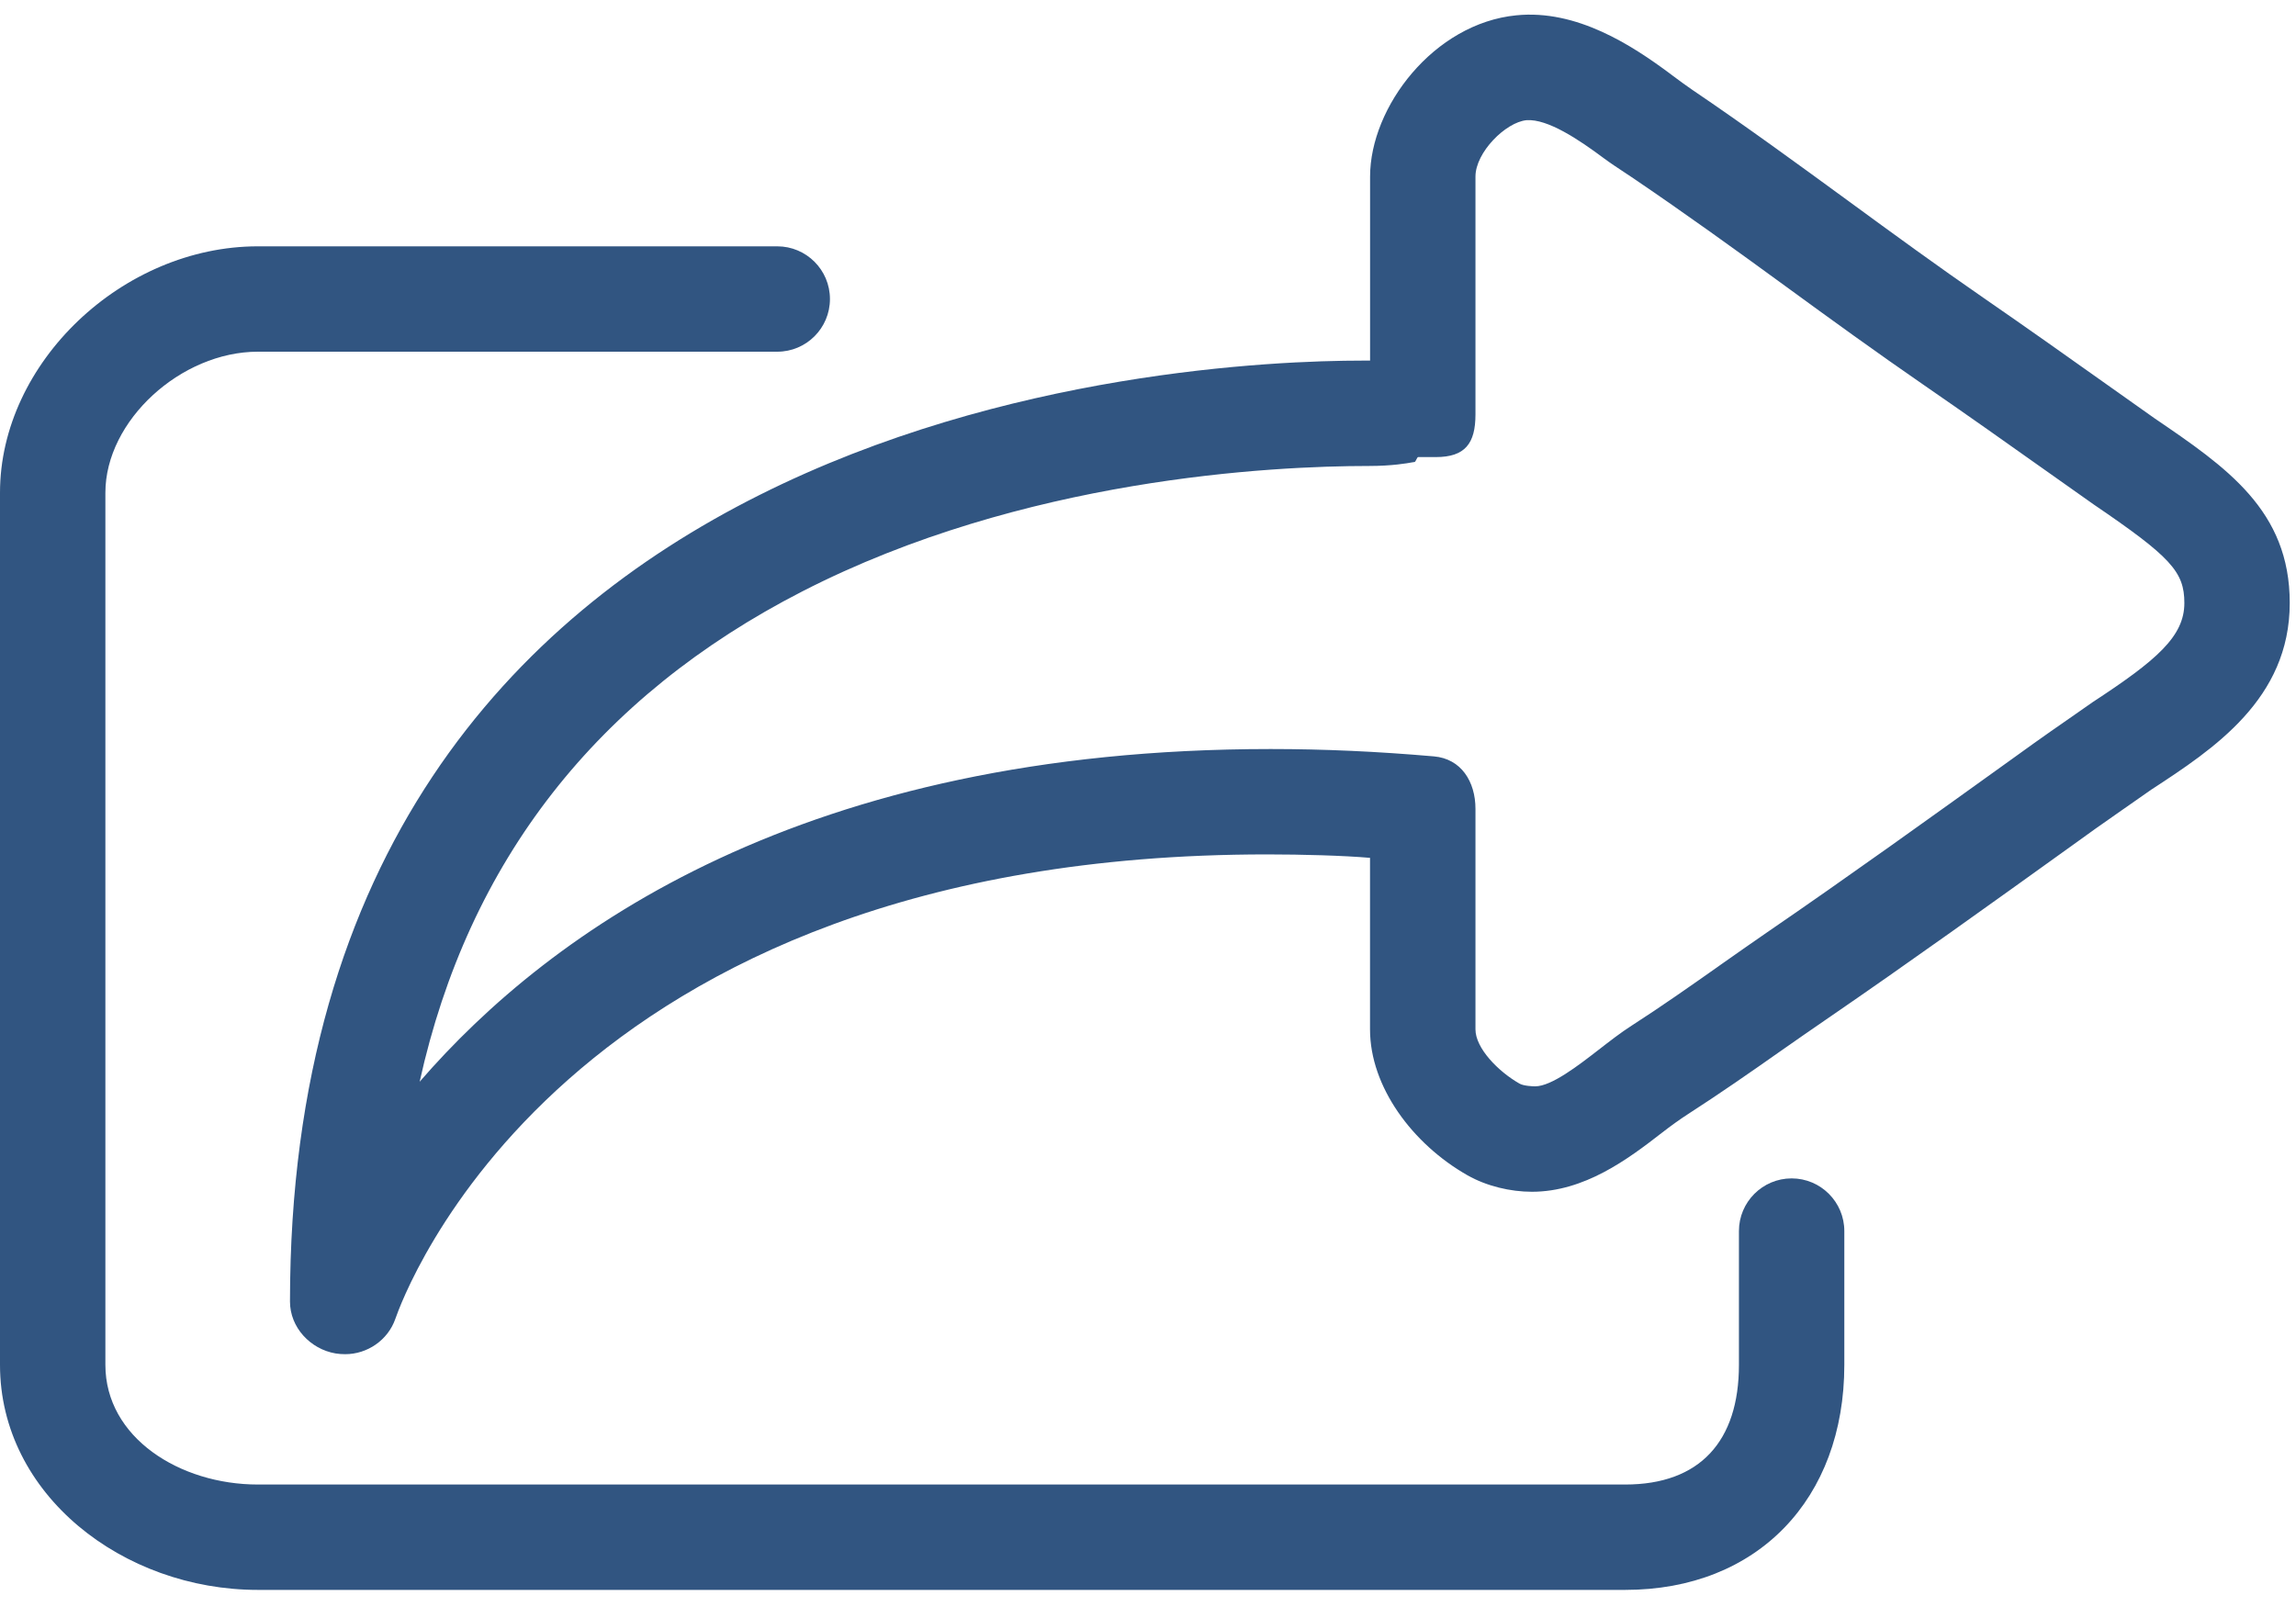 <svg width="40" height="28" viewBox="0 0 40 28" fill="none" xmlns="http://www.w3.org/2000/svg">
<g id="export">
<path id="Shape" fill-rule="evenodd" clip-rule="evenodd" d="M36.784 6.756L37.525 7.281L37.526 7.282C38.79 8.142 39.892 8.893 39.891 10.506C39.891 12.181 38.559 13.052 37.489 13.752L37.488 13.752C37.364 13.84 37.211 13.947 37.056 14.054C37.027 14.074 36.997 14.095 36.967 14.116C36.812 14.223 36.658 14.331 36.505 14.44L36.106 14.727C34.707 15.732 33.259 16.772 31.816 17.762C31.553 17.942 31.286 18.128 31.022 18.313C30.501 18.68 29.955 19.059 29.409 19.411C29.267 19.502 29.104 19.62 28.947 19.742C28.36 20.198 27.601 20.765 26.688 20.765C26.316 20.765 25.901 20.668 25.566 20.478C24.605 19.932 23.868 18.934 23.868 17.937V14.947C23.409 14.907 22.693 14.887 22.074 14.887C9.747 14.887 7.004 22.647 6.888 22.978C6.758 23.352 6.398 23.595 6.014 23.595C5.963 23.595 5.897 23.591 5.846 23.582C5.405 23.507 5.052 23.127 5.052 22.679C5.052 7.073 20.613 6.283 23.744 6.283C23.829 6.283 23.869 6.283 23.869 6.283V3.077C23.869 1.861 24.982 0.408 26.415 0.267C27.471 0.16 28.436 0.793 29.101 1.288C29.113 1.298 29.126 1.307 29.139 1.317C29.258 1.405 29.373 1.491 29.485 1.567C30.413 2.195 31.326 2.862 32.21 3.508C32.975 4.068 33.766 4.645 34.553 5.188C35.301 5.704 36.043 6.23 36.784 6.756ZM36.097 12.486C36.217 12.403 36.338 12.319 36.456 12.235C37.571 11.505 38.055 11.09 38.055 10.507C38.055 9.961 37.819 9.704 36.476 8.79L35.718 8.254C34.984 7.733 34.245 7.211 33.504 6.7C32.696 6.143 31.887 5.557 31.112 4.991C30.241 4.355 29.327 3.696 28.428 3.088C28.385 3.059 28.34 3.029 28.294 2.999C28.179 2.923 28.056 2.842 27.944 2.759C27.506 2.432 26.963 2.068 26.594 2.094C26.232 2.13 25.705 2.653 25.705 3.077V7.221C25.705 7.728 25.523 7.964 25.016 7.964H24.706C24.697 7.964 24.686 7.985 24.675 8.007C24.664 8.029 24.653 8.05 24.643 8.05C24.64 8.05 24.628 8.052 24.608 8.055C24.516 8.072 24.25 8.119 23.851 8.119C22.166 8.119 17.825 8.331 13.98 10.303C10.404 12.136 8.162 15.001 7.311 18.848C9.599 16.205 14.005 13.051 22.136 13.051C23.071 13.051 23.991 13.093 24.981 13.179C25.455 13.22 25.705 13.617 25.705 14.094V17.936C25.705 18.263 26.101 18.67 26.473 18.881C26.546 18.923 26.711 18.928 26.746 18.928C27.029 18.928 27.501 18.562 27.847 18.294L27.85 18.292C28.039 18.145 28.235 17.992 28.431 17.867C28.933 17.544 29.443 17.186 29.937 16.838L29.973 16.812L30.023 16.777C30.276 16.599 30.528 16.422 30.781 16.248C32.199 15.276 33.627 14.249 35.009 13.256L35.037 13.236L35.436 12.949C35.626 12.813 35.819 12.679 36.012 12.545C36.04 12.526 36.069 12.506 36.097 12.486Z" fill="#315581"/>
<path id="Path" d="M28.313 27.702C30.62 27.702 32.131 26.116 32.131 23.781V21.45C32.131 20.944 31.72 20.532 31.213 20.532C30.706 20.532 30.295 20.944 30.295 21.45V23.781C30.295 25.111 29.615 25.866 28.313 25.866H4.492C3.131 25.866 1.836 25.048 1.836 23.781V8.585C1.836 7.327 3.154 6.128 4.492 6.128H13.541C14.048 6.128 14.459 5.717 14.459 5.21C14.459 4.703 14.048 4.292 13.541 4.292H4.492C2.142 4.292 0 6.314 0 8.585V23.781C0 26.04 2.142 27.702 4.492 27.702H28.313Z" fill="#315581"/>
</g>
</svg>
